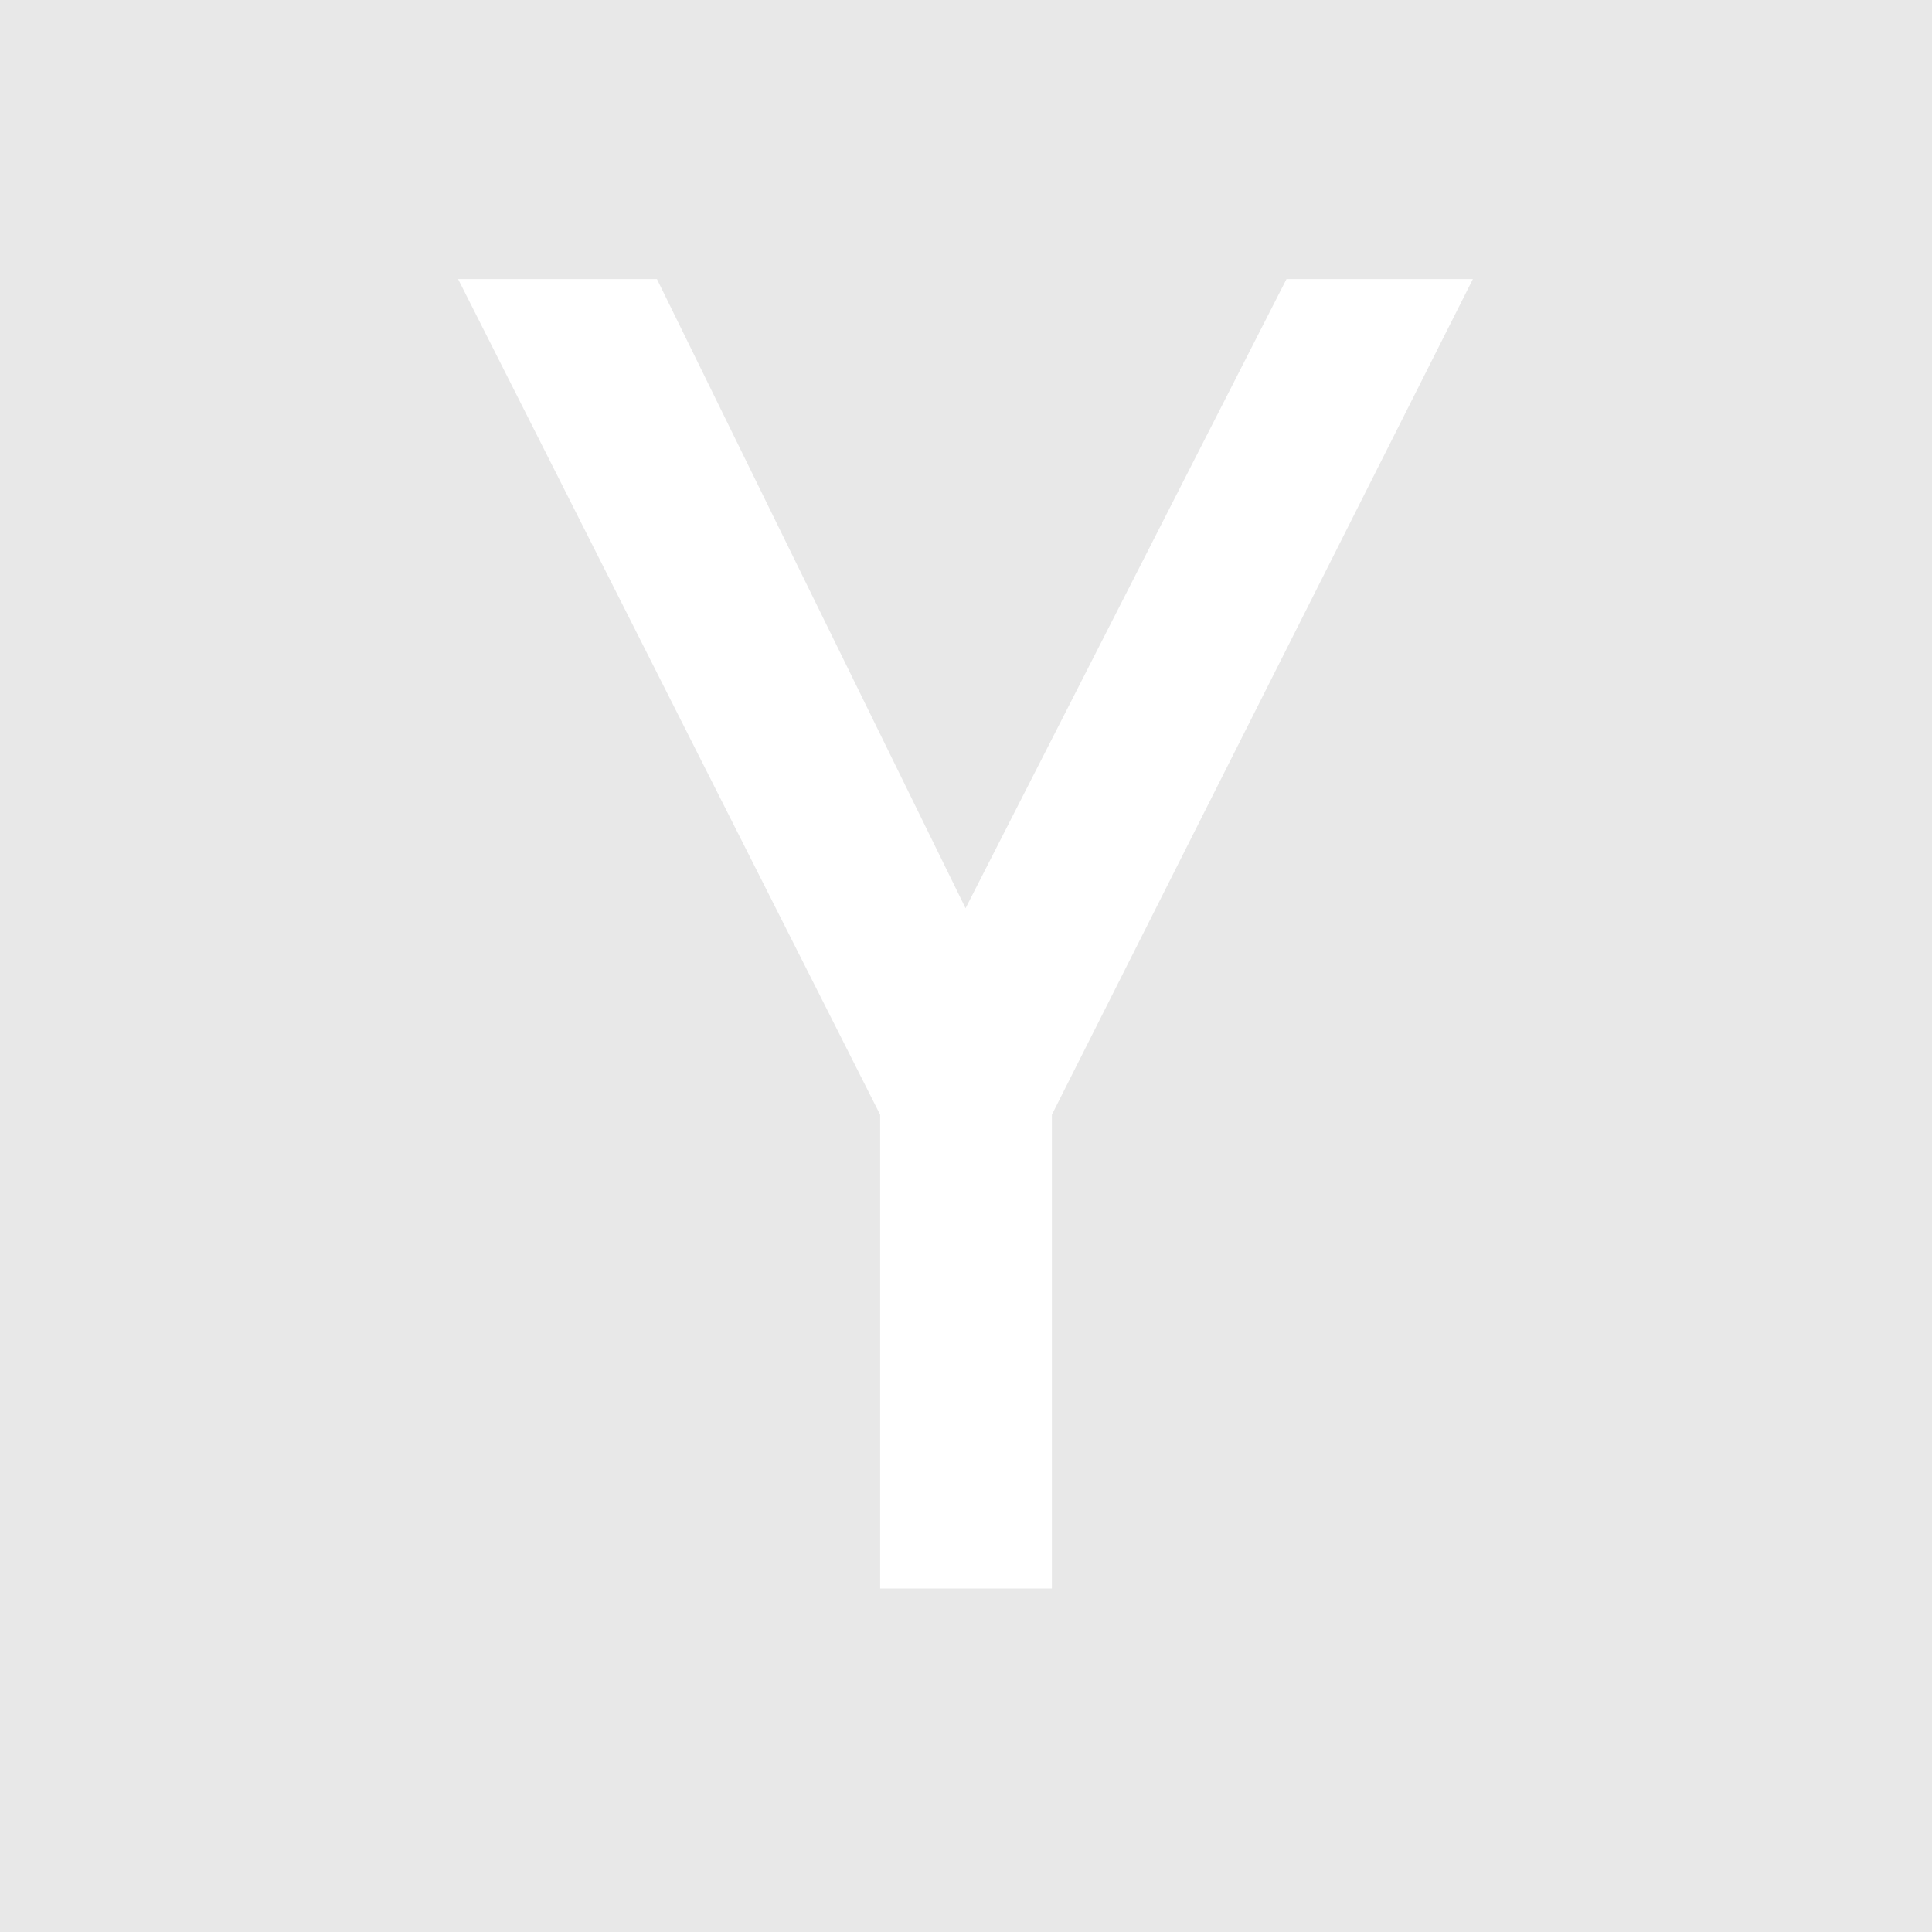 <?xml version="1.0" encoding="iso-8859-1"?>
<!-- Generator: Adobe Illustrator 16.0.0, SVG Export Plug-In . SVG Version: 6.00 Build 0)  -->
<!-- <div>Icons made by <a href="http://www.flaticon.com/authors/simpleicon" title="SimpleIcon">SimpleIcon</a> from <a href="http://www.flaticon.com" title="Flaticon">www.flaticon.com</a> is licensed by <a href="http://creativecommons.org/licenses/by/3.0/" title="Creative Commons BY 3.0" target="_blank">CC 3.0 BY</a></div> -->
<!DOCTYPE svg PUBLIC "-//W3C//DTD SVG 1.1//EN" "http://www.w3.org/Graphics/SVG/1.1/DTD/svg11.dtd">
<svg version="1.1" id="Capa_1" xmlns="http://www.w3.org/2000/svg" xmlns:xlink="http://www.w3.org/1999/xlink" x="0px" y="0px"
	 viewBox="0 0 430.117 430.118" style="enable-background:new 0 0 430.117 430.118;"
	 xml:space="preserve">
<g>
	<path id="Hacker_News" fill="#E8E8E8" d="M0,0v430.118h430.117V0H0z M234.175,248.167v105.485h-38.232V248.167L101.985,62.128h44.265 l68.713,140.07l71.446-140.07h41.499L234.175,248.167z"/>
</g>
</svg>
